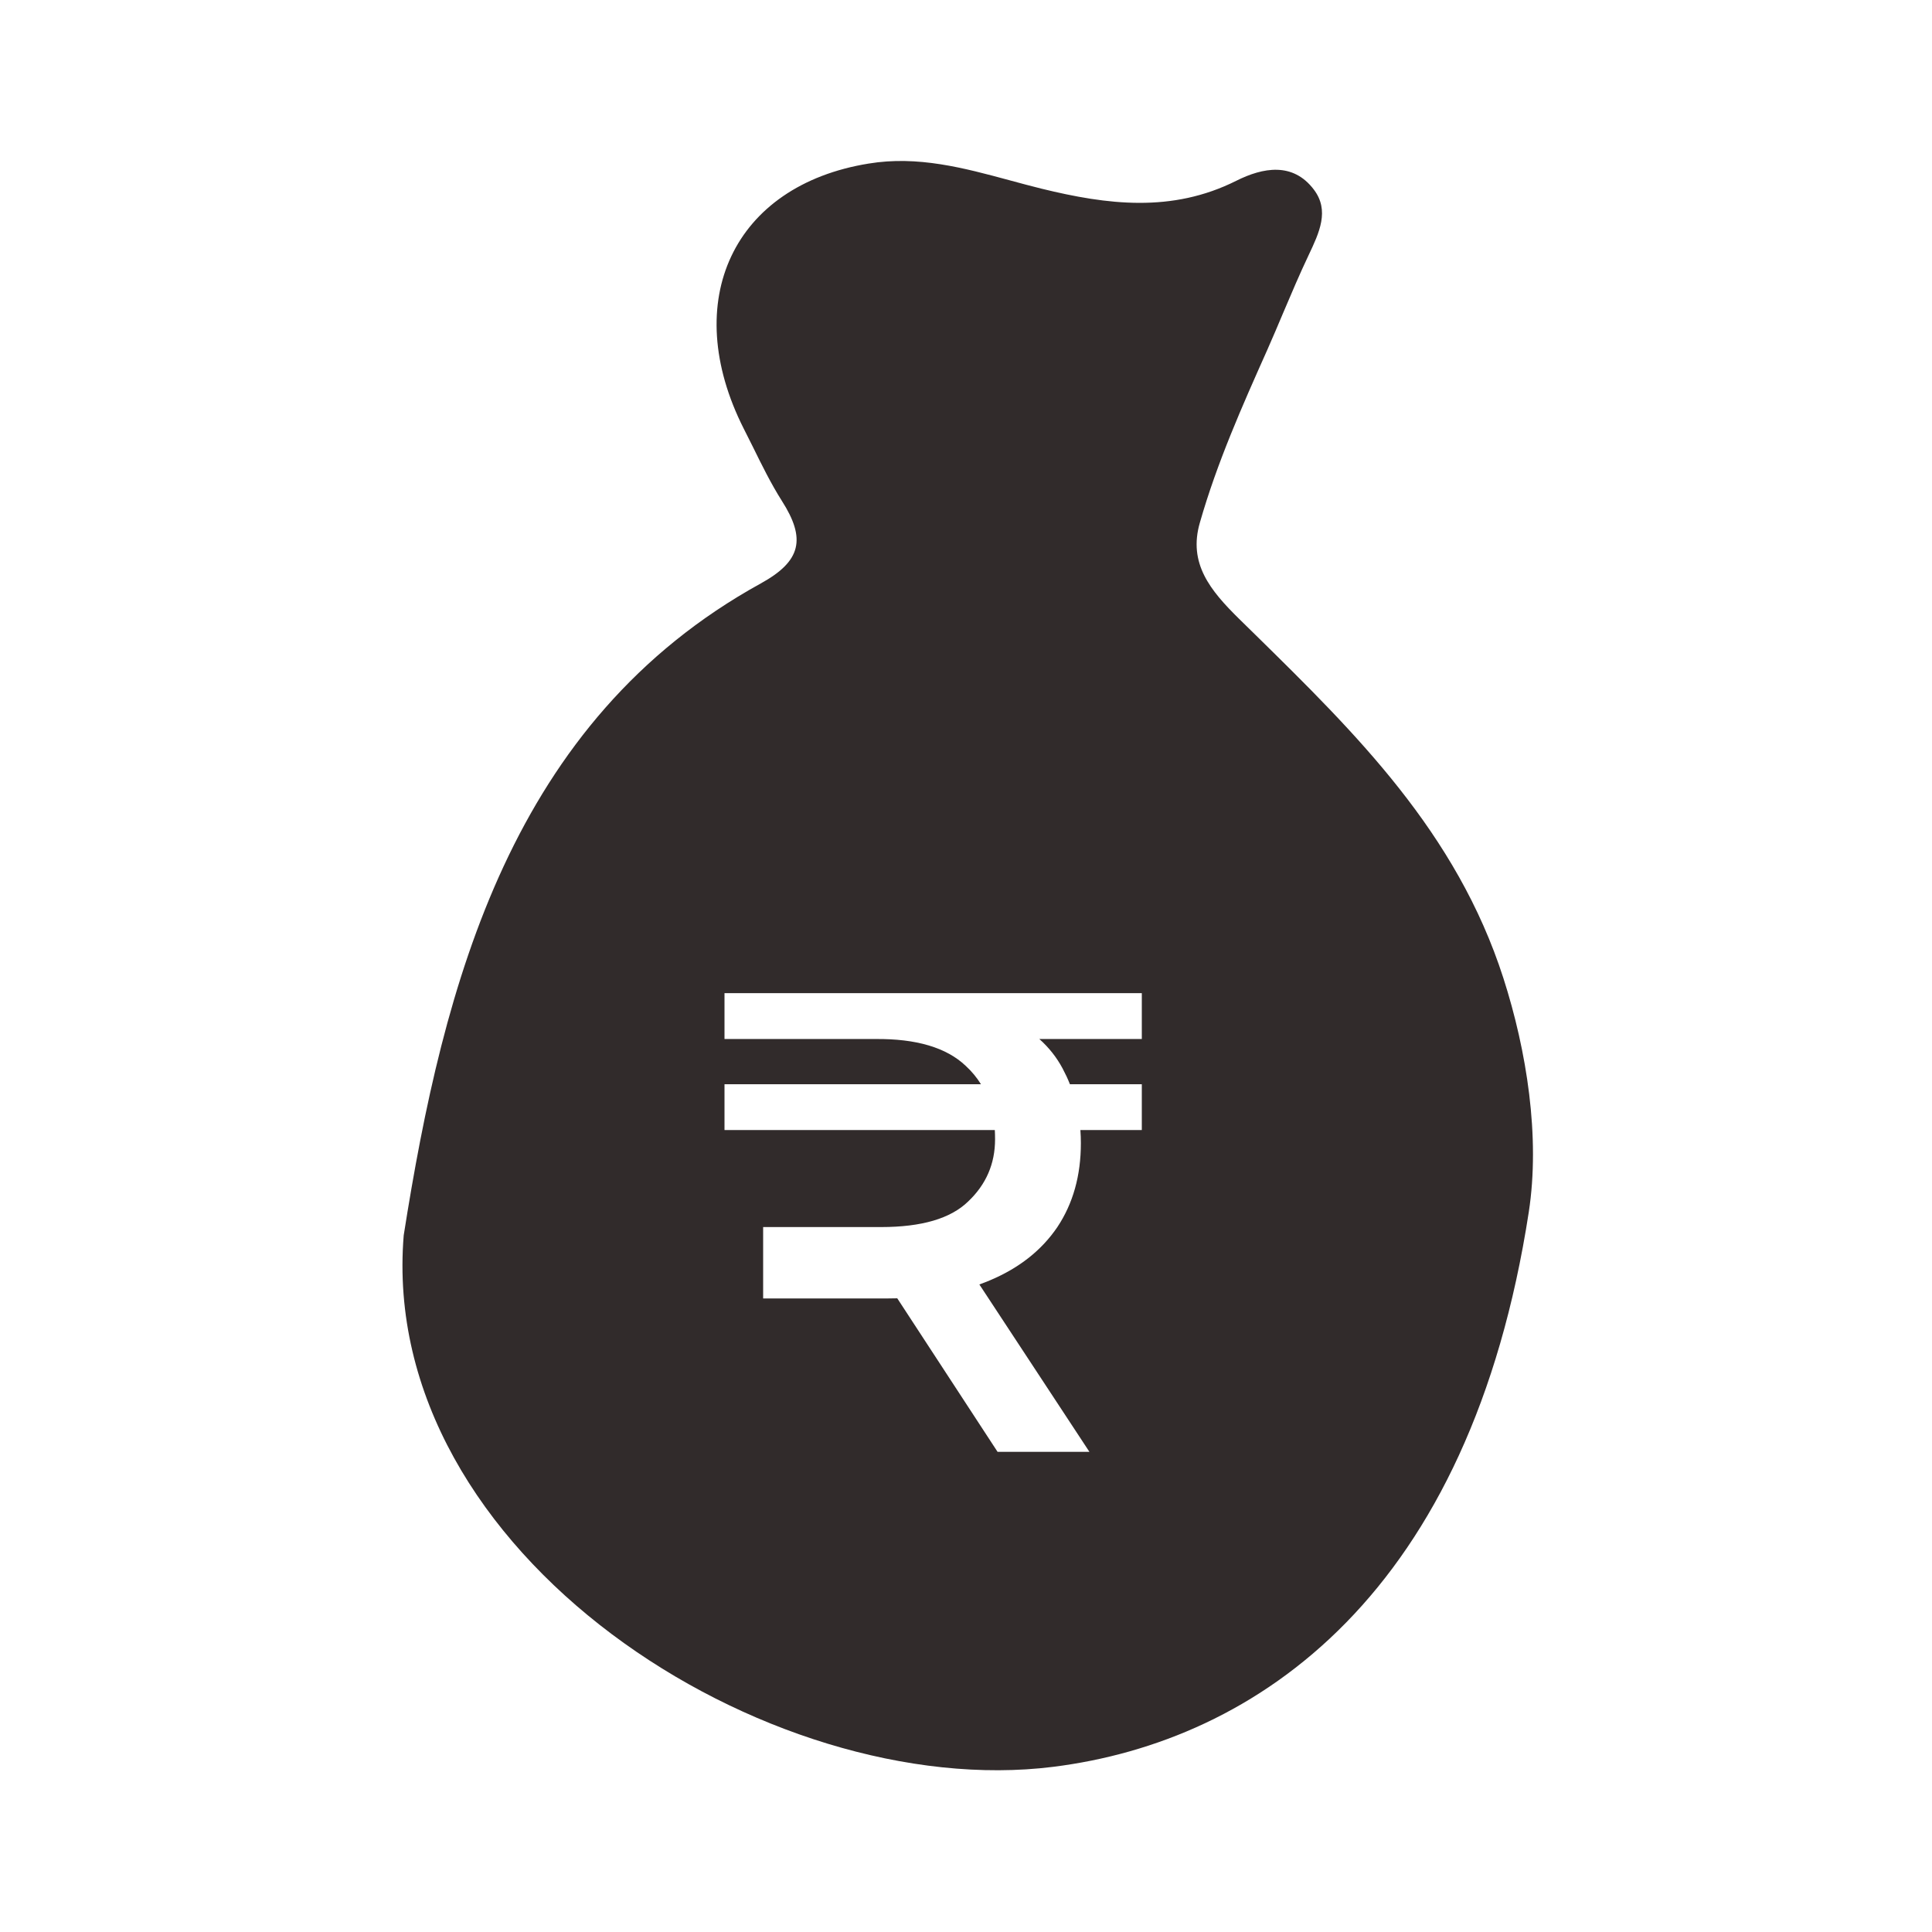 <svg width="24" height="24" viewBox="0 0 24 24" fill="none" xmlns="http://www.w3.org/2000/svg">
<path fill-rule="evenodd" clip-rule="evenodd" d="M16.722 20.156C15.643 21.259 14.341 21.79 13.085 21.948C9.535 22.393 4.691 19.304 5.015 15.346C5.509 12.208 6.354 8.954 9.45 7.248C9.955 6.97 10.014 6.693 9.712 6.221C9.578 6.009 9.465 5.78 9.353 5.552C9.315 5.477 9.278 5.401 9.24 5.327C8.434 3.734 9.114 2.303 10.79 2.032C11.401 1.931 11.974 2.086 12.547 2.241C12.677 2.276 12.808 2.312 12.939 2.344C13.756 2.544 14.558 2.646 15.357 2.246C15.688 2.08 16.061 2.011 16.321 2.355C16.519 2.616 16.389 2.889 16.255 3.172C16.144 3.406 16.043 3.644 15.942 3.882C15.876 4.038 15.81 4.195 15.741 4.35C15.43 5.047 15.119 5.745 14.905 6.493C14.759 6.998 15.032 7.333 15.394 7.689C15.459 7.753 15.524 7.817 15.59 7.881C16.838 9.107 18.093 10.338 18.676 12.152C18.965 13.052 19.135 14.12 18.991 15.057C18.629 17.406 17.8 19.054 16.722 20.156ZM9.48 15.243V16.13H11.011C11.056 16.13 11.101 16.129 11.146 16.128L12.392 18.035H13.533L12.166 15.956C12.213 15.939 12.259 15.921 12.304 15.902C12.662 15.75 12.94 15.531 13.135 15.243C13.33 14.95 13.427 14.603 13.427 14.201C13.427 14.146 13.425 14.092 13.421 14.038H14.184V13.469H13.291C13.265 13.402 13.234 13.337 13.2 13.273C13.127 13.136 13.031 13.014 12.911 12.907H14.184V12.337H9V12.907H10.872C11.382 12.902 11.757 13.013 11.996 13.24C12.071 13.309 12.134 13.385 12.186 13.469H9V14.038H12.358C12.36 14.075 12.361 14.114 12.361 14.153C12.361 14.456 12.25 14.714 12.027 14.925C11.81 15.137 11.45 15.243 10.945 15.243H9.48Z" fill="#312B2B"/>
</svg>
